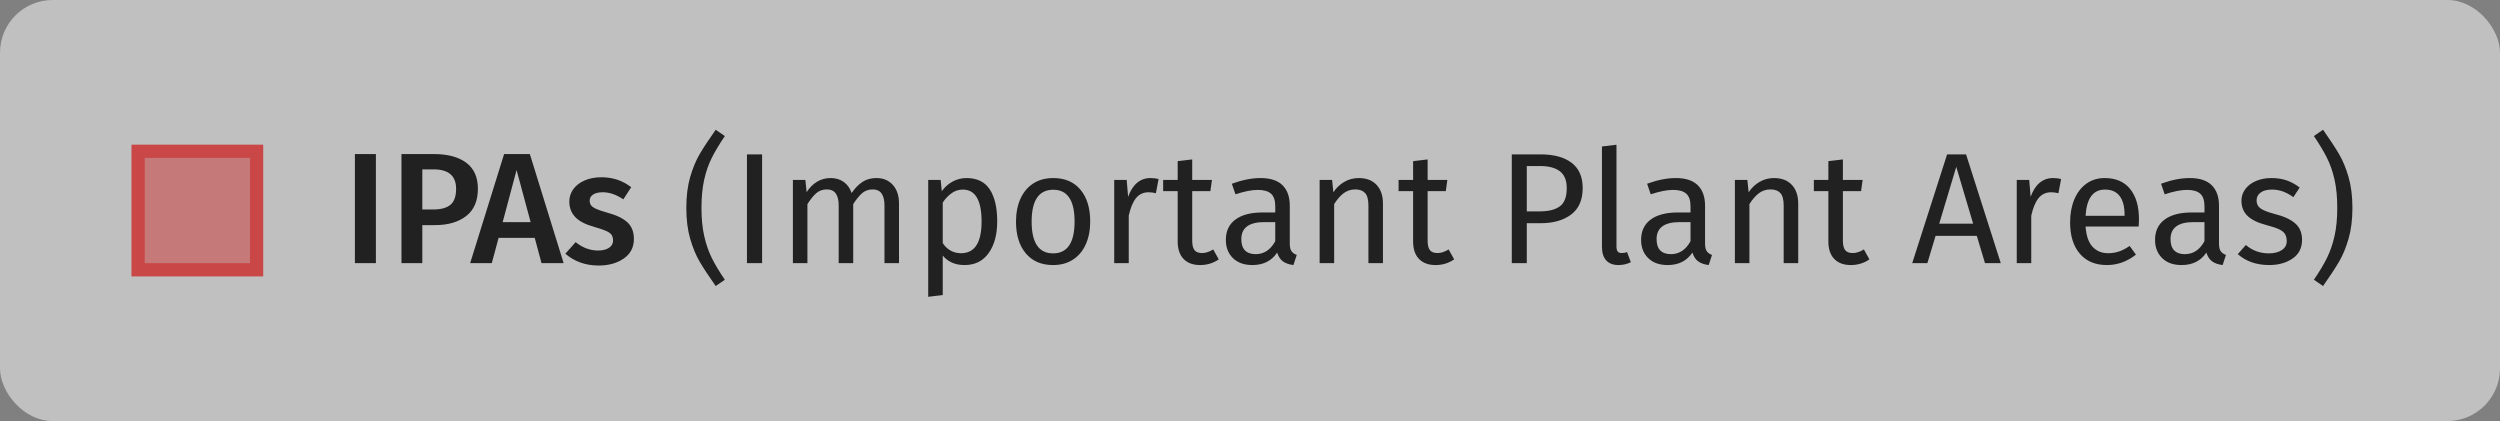 <?xml version="1.0" encoding="UTF-8" standalone="no"?>
<svg width="190px" height="32px" viewBox="0 0 190 32" version="1.1" xmlns="http://www.w3.org/2000/svg" xmlns:xlink="http://www.w3.org/1999/xlink">
    <rect x="0" y="0" width="190" height="32" fill="#808080" stroke="none"/>
    <!-- Generator: Sketch 47.1 (45422) - http://www.bohemiancoding.com/sketch -->
    <title>infograph/legend_map-ipas</title>
    <desc>Created with Sketch.</desc>
    <defs>
        <rect id="path-1" x="10" y="11" width="10" height="10"></rect>
    </defs>
    <g id="Symbols" stroke="none" stroke-width="1" fill="none" fill-rule="evenodd">
        <g id="infograph/legend_map-ipas">
            <rect id="Rectangle-2" fill-opacity="0.5" fill="#FFFFFF" x="0" y="0" width="190" height="32" rx="4"></rect>
            <path d="M26.972,20 L26.972,11.708 L28.568,11.708 L28.568,20 L26.972,20 Z M35.438,12.368 C36.026,12.808 36.32,13.468 36.32,14.348 C36.32,15.268 36.024,15.958 35.432,16.418 C34.84,16.878 34.052,17.108 33.068,17.108 L32.096,17.108 L32.096,20 L30.512,20 L30.512,11.708 L32.96,11.708 C34.024,11.708 34.85,11.928 35.438,12.368 Z M34.232,15.566 C34.52,15.33 34.664,14.924 34.664,14.348 C34.664,13.364 34.092,12.872 32.948,12.872 L32.096,12.872 L32.096,15.92 L32.948,15.92 C33.516,15.92 33.944,15.802 34.232,15.566 Z M37.892,18.08 L37.376,20 L35.732,20 L38.312,11.708 L40.268,11.708 L42.836,20 L41.156,20 L40.64,18.08 L37.892,18.08 Z M39.26,12.92 L38.204,16.88 L40.328,16.88 L39.26,12.92 Z M47.972,14.228 L47.372,15.152 C46.844,14.792 46.324,14.612 45.812,14.612 C45.492,14.612 45.246,14.67 45.074,14.786 C44.902,14.902 44.816,15.056 44.816,15.248 C44.816,15.392 44.852,15.512 44.924,15.608 C44.996,15.704 45.126,15.794 45.314,15.878 C45.502,15.962 45.78,16.056 46.148,16.16 C46.836,16.344 47.346,16.588 47.678,16.892 C48.01,17.196 48.176,17.62 48.176,18.164 C48.176,18.796 47.92,19.29 47.408,19.646 C46.896,20.002 46.26,20.18 45.5,20.18 C44.98,20.18 44.506,20.1 44.078,19.94 C43.65,19.78 43.28,19.56 42.968,19.28 L43.748,18.404 C44.276,18.828 44.844,19.04 45.452,19.04 C45.796,19.04 46.072,18.972 46.28,18.836 C46.488,18.7 46.592,18.52 46.592,18.296 C46.592,18.104 46.554,17.954 46.478,17.846 C46.402,17.738 46.266,17.64 46.07,17.552 C45.874,17.464 45.568,17.36 45.152,17.24 C44.504,17.064 44.028,16.818 43.724,16.502 C43.42,16.186 43.268,15.792 43.268,15.32 C43.268,14.968 43.37,14.652 43.574,14.372 C43.778,14.092 44.066,13.872 44.438,13.712 C44.81,13.552 45.236,13.472 45.716,13.472 C46.572,13.472 47.324,13.724 47.972,14.228 Z M54.098,11.99 C53.854,12.474 53.662,13.024 53.522,13.64 C53.382,14.256 53.312,14.976 53.312,15.8 C53.312,16.616 53.382,17.332 53.522,17.948 C53.662,18.564 53.854,19.118 54.098,19.61 C54.342,20.102 54.672,20.652 55.088,21.26 L54.392,21.74 C53.864,20.988 53.458,20.37 53.174,19.886 C52.89,19.402 52.65,18.822 52.454,18.146 C52.258,17.47 52.16,16.688 52.16,15.8 C52.16,14.912 52.258,14.13 52.454,13.454 C52.65,12.778 52.89,12.198 53.174,11.714 C53.458,11.23 53.864,10.612 54.392,9.86 L55.088,10.34 C54.672,10.956 54.342,11.506 54.098,11.99 Z M56.768,20 L56.768,11.732 L57.92,11.732 L57.92,20 L56.768,20 Z M67.856,14.054 C68.168,14.402 68.324,14.872 68.324,15.464 L68.324,20 L67.22,20 L67.22,15.62 C67.22,14.804 66.924,14.396 66.332,14.396 C66.02,14.396 65.756,14.486 65.54,14.666 C65.324,14.846 65.092,15.128 64.844,15.512 L64.844,20 L63.74,20 L63.74,15.62 C63.74,14.804 63.444,14.396 62.852,14.396 C62.532,14.396 62.264,14.488 62.048,14.672 C61.832,14.856 61.604,15.136 61.364,15.512 L61.364,20 L60.26,20 L60.26,13.676 L61.208,13.676 L61.304,14.6 C61.776,13.888 62.384,13.532 63.128,13.532 C63.52,13.532 63.854,13.632 64.13,13.832 C64.406,14.032 64.604,14.312 64.724,14.672 C64.972,14.304 65.246,14.022 65.546,13.826 C65.846,13.63 66.2,13.532 66.608,13.532 C67.128,13.532 67.544,13.706 67.856,14.054 Z M75.224,14.396 C75.6,14.972 75.788,15.784 75.788,16.832 C75.788,17.824 75.572,18.624 75.14,19.232 C74.708,19.84 74.096,20.144 73.304,20.144 C72.6,20.144 72.048,19.904 71.648,19.424 L71.648,22.424 L70.544,22.556 L70.544,13.676 L71.492,13.676 L71.576,14.528 C71.808,14.208 72.088,13.962 72.416,13.79 C72.744,13.618 73.088,13.532 73.448,13.532 C74.256,13.532 74.848,13.82 75.224,14.396 Z M74.6,16.832 C74.6,15.216 74.124,14.408 73.172,14.408 C72.86,14.408 72.576,14.5 72.32,14.684 C72.064,14.868 71.84,15.104 71.648,15.392 L71.648,18.476 C71.808,18.724 72.008,18.914 72.248,19.046 C72.488,19.178 72.752,19.244 73.04,19.244 C74.08,19.244 74.6,18.44 74.6,16.832 Z M82.118,14.42 C82.61,15.012 82.856,15.816 82.856,16.832 C82.856,17.488 82.744,18.066 82.52,18.566 C82.296,19.066 81.972,19.454 81.548,19.73 C81.124,20.006 80.62,20.144 80.036,20.144 C79.148,20.144 78.456,19.848 77.96,19.256 C77.464,18.664 77.216,17.86 77.216,16.844 C77.216,16.188 77.328,15.61 77.552,15.11 C77.776,14.61 78.1,14.222 78.524,13.946 C78.948,13.67 79.456,13.532 80.048,13.532 C80.936,13.532 81.626,13.828 82.118,14.42 Z M78.404,16.844 C78.404,18.452 78.948,19.256 80.036,19.256 C81.124,19.256 81.668,18.448 81.668,16.832 C81.668,15.224 81.128,14.42 80.048,14.42 C78.952,14.42 78.404,15.228 78.404,16.844 Z M88.052,13.604 L87.848,14.684 C87.656,14.636 87.472,14.612 87.296,14.612 C86.904,14.612 86.588,14.756 86.348,15.044 C86.108,15.332 85.92,15.78 85.784,16.388 L85.784,20 L84.68,20 L84.68,13.676 L85.628,13.676 L85.736,14.96 C85.904,14.488 86.132,14.132 86.42,13.892 C86.708,13.652 87.044,13.532 87.428,13.532 C87.652,13.532 87.86,13.556 88.052,13.604 Z M91.208,20.144 C90.672,20.144 90.254,19.99 89.954,19.682 C89.654,19.374 89.504,18.928 89.504,18.344 L89.504,14.528 L88.4,14.528 L88.4,13.676 L89.504,13.676 L89.504,12.248 L90.608,12.116 L90.608,13.676 L92.108,13.676 L91.988,14.528 L90.608,14.528 L90.608,18.296 C90.608,18.624 90.666,18.862 90.782,19.01 C90.898,19.158 91.092,19.232 91.364,19.232 C91.628,19.232 91.908,19.14 92.204,18.956 L92.624,19.712 C92.208,20 91.736,20.144 91.208,20.144 Z M98.156,19.094 C98.244,19.218 98.376,19.312 98.552,19.376 L98.3,20.144 C97.972,20.104 97.708,20.012 97.508,19.868 C97.308,19.724 97.16,19.5 97.064,19.196 C96.64,19.828 96.012,20.144 95.18,20.144 C94.556,20.144 94.064,19.968 93.704,19.616 C93.344,19.264 93.164,18.804 93.164,18.236 C93.164,17.564 93.406,17.048 93.89,16.688 C94.374,16.328 95.06,16.148 95.948,16.148 L96.92,16.148 L96.92,15.68 C96.92,15.232 96.812,14.912 96.596,14.72 C96.38,14.528 96.048,14.432 95.6,14.432 C95.136,14.432 94.568,14.544 93.896,14.768 L93.62,13.964 C94.404,13.676 95.132,13.532 95.804,13.532 C96.548,13.532 97.104,13.714 97.472,14.078 C97.84,14.442 98.024,14.96 98.024,15.632 L98.024,18.524 C98.024,18.78 98.068,18.97 98.156,19.094 Z M96.92,18.332 L96.92,16.88 L96.092,16.88 C94.924,16.88 94.34,17.312 94.34,18.176 C94.34,18.552 94.432,18.836 94.616,19.028 C94.8,19.22 95.072,19.316 95.432,19.316 C96.064,19.316 96.56,18.988 96.92,18.332 Z M104.618,14.048 C104.942,14.392 105.104,14.864 105.104,15.464 L105.104,20 L104,20 L104,15.62 C104,15.172 103.916,14.856 103.748,14.672 C103.58,14.488 103.332,14.396 103.004,14.396 C102.668,14.396 102.372,14.492 102.116,14.684 C101.86,14.876 101.62,15.152 101.396,15.512 L101.396,20 L100.292,20 L100.292,13.676 L101.24,13.676 L101.336,14.612 C101.56,14.276 101.838,14.012 102.17,13.82 C102.502,13.628 102.868,13.532 103.268,13.532 C103.844,13.532 104.294,13.704 104.618,14.048 Z M109.1,20.144 C108.564,20.144 108.146,19.99 107.846,19.682 C107.546,19.374 107.396,18.928 107.396,18.344 L107.396,14.528 L106.292,14.528 L106.292,13.676 L107.396,13.676 L107.396,12.248 L108.5,12.116 L108.5,13.676 L110,13.676 L109.88,14.528 L108.5,14.528 L108.5,18.296 C108.5,18.624 108.558,18.862 108.674,19.01 C108.79,19.158 108.984,19.232 109.256,19.232 C109.52,19.232 109.8,19.14 110.096,18.956 L110.516,19.712 C110.1,20 109.628,20.144 109.1,20.144 Z M119.444,12.374 C120.004,12.802 120.284,13.44 120.284,14.288 C120.284,15.192 119.992,15.864 119.408,16.304 C118.824,16.744 118.048,16.964 117.08,16.964 L116.036,16.964 L116.036,20 L114.896,20 L114.896,11.732 L117.068,11.732 C118.092,11.732 118.884,11.946 119.444,12.374 Z M118.55,15.68 C118.898,15.424 119.072,14.964 119.072,14.3 C119.072,13.708 118.898,13.28 118.55,13.016 C118.202,12.752 117.704,12.62 117.056,12.62 L116.036,12.62 L116.036,16.064 L117.032,16.064 C117.696,16.064 118.202,15.936 118.55,15.68 Z M122.942,19.112 C123.002,19.192 123.104,19.232 123.248,19.232 C123.4,19.232 123.536,19.208 123.656,19.16 L123.944,19.928 C123.648,20.072 123.336,20.144 123.008,20.144 C122.6,20.144 122.288,20.026 122.072,19.79 C121.856,19.554 121.748,19.208 121.748,18.752 L121.748,11.132 L122.852,11 L122.852,18.728 C122.852,18.904 122.882,19.032 122.942,19.112 Z M129.716,19.094 C129.804,19.218 129.936,19.312 130.112,19.376 L129.86,20.144 C129.532,20.104 129.268,20.012 129.068,19.868 C128.868,19.724 128.72,19.5 128.624,19.196 C128.2,19.828 127.572,20.144 126.74,20.144 C126.116,20.144 125.624,19.968 125.264,19.616 C124.904,19.264 124.724,18.804 124.724,18.236 C124.724,17.564 124.966,17.048 125.45,16.688 C125.934,16.328 126.62,16.148 127.508,16.148 L128.48,16.148 L128.48,15.68 C128.48,15.232 128.372,14.912 128.156,14.72 C127.94,14.528 127.608,14.432 127.16,14.432 C126.696,14.432 126.128,14.544 125.456,14.768 L125.18,13.964 C125.964,13.676 126.692,13.532 127.364,13.532 C128.108,13.532 128.664,13.714 129.032,14.078 C129.4,14.442 129.584,14.96 129.584,15.632 L129.584,18.524 C129.584,18.78 129.628,18.97 129.716,19.094 Z M128.48,18.332 L128.48,16.88 L127.652,16.88 C126.484,16.88 125.9,17.312 125.9,18.176 C125.9,18.552 125.992,18.836 126.176,19.028 C126.36,19.22 126.632,19.316 126.992,19.316 C127.624,19.316 128.12,18.988 128.48,18.332 Z M136.178,14.048 C136.502,14.392 136.664,14.864 136.664,15.464 L136.664,20 L135.56,20 L135.56,15.62 C135.56,15.172 135.476,14.856 135.308,14.672 C135.14,14.488 134.892,14.396 134.564,14.396 C134.228,14.396 133.932,14.492 133.676,14.684 C133.42,14.876 133.18,15.152 132.956,15.512 L132.956,20 L131.852,20 L131.852,13.676 L132.8,13.676 L132.896,14.612 C133.12,14.276 133.398,14.012 133.73,13.82 C134.062,13.628 134.428,13.532 134.828,13.532 C135.404,13.532 135.854,13.704 136.178,14.048 Z M140.66,20.144 C140.124,20.144 139.706,19.99 139.406,19.682 C139.106,19.374 138.956,18.928 138.956,18.344 L138.956,14.528 L137.852,14.528 L137.852,13.676 L138.956,13.676 L138.956,12.248 L140.06,12.116 L140.06,13.676 L141.56,13.676 L141.44,14.528 L140.06,14.528 L140.06,18.296 C140.06,18.624 140.118,18.862 140.234,19.01 C140.35,19.158 140.544,19.232 140.816,19.232 C141.08,19.232 141.36,19.14 141.656,18.956 L142.076,19.712 C141.66,20 141.188,20.144 140.66,20.144 Z M147.104,17.924 L146.48,20 L145.328,20 L147.98,11.732 L149.42,11.732 L152.06,20 L150.86,20 L150.236,17.924 L147.104,17.924 Z M148.676,12.68 L147.38,17 L149.96,17 L148.676,12.68 Z M156.644,13.604 L156.44,14.684 C156.248,14.636 156.064,14.612 155.888,14.612 C155.496,14.612 155.18,14.756 154.94,15.044 C154.7,15.332 154.512,15.78 154.376,16.388 L154.376,20 L153.272,20 L153.272,13.676 L154.22,13.676 L154.328,14.96 C154.496,14.488 154.724,14.132 155.012,13.892 C155.3,13.652 155.636,13.532 156.02,13.532 C156.244,13.532 156.452,13.556 156.644,13.604 Z M162.536,17.216 L158.504,17.216 C158.552,17.912 158.728,18.424 159.032,18.752 C159.336,19.08 159.728,19.244 160.208,19.244 C160.512,19.244 160.792,19.2 161.048,19.112 C161.304,19.024 161.572,18.884 161.852,18.692 L162.332,19.352 C161.66,19.88 160.924,20.144 160.124,20.144 C159.244,20.144 158.558,19.856 158.066,19.28 C157.574,18.704 157.328,17.912 157.328,16.904 C157.328,16.248 157.434,15.666 157.646,15.158 C157.858,14.65 158.162,14.252 158.558,13.964 C158.954,13.676 159.42,13.532 159.956,13.532 C160.796,13.532 161.44,13.808 161.888,14.36 C162.336,14.912 162.56,15.676 162.56,16.652 C162.56,16.836 162.552,17.024 162.536,17.216 Z M161.468,16.328 C161.468,15.704 161.344,15.228 161.096,14.9 C160.848,14.572 160.476,14.408 159.98,14.408 C159.076,14.408 158.584,15.072 158.504,16.4 L161.468,16.4 L161.468,16.328 Z M168.776,19.094 C168.864,19.218 168.996,19.312 169.172,19.376 L168.92,20.144 C168.592,20.104 168.328,20.012 168.128,19.868 C167.928,19.724 167.78,19.5 167.684,19.196 C167.26,19.828 166.632,20.144 165.8,20.144 C165.176,20.144 164.684,19.968 164.324,19.616 C163.964,19.264 163.784,18.804 163.784,18.236 C163.784,17.564 164.026,17.048 164.51,16.688 C164.994,16.328 165.68,16.148 166.568,16.148 L167.54,16.148 L167.54,15.68 C167.54,15.232 167.432,14.912 167.216,14.72 C167,14.528 166.668,14.432 166.22,14.432 C165.756,14.432 165.188,14.544 164.516,14.768 L164.24,13.964 C165.024,13.676 165.752,13.532 166.424,13.532 C167.168,13.532 167.724,13.714 168.092,14.078 C168.46,14.442 168.644,14.96 168.644,15.632 L168.644,18.524 C168.644,18.78 168.688,18.97 168.776,19.094 Z M167.54,18.332 L167.54,16.88 L166.712,16.88 C165.544,16.88 164.96,17.312 164.96,18.176 C164.96,18.552 165.052,18.836 165.236,19.028 C165.42,19.22 165.692,19.316 166.052,19.316 C166.684,19.316 167.18,18.988 167.54,18.332 Z M173.792,13.712 C174.136,13.832 174.464,14.012 174.776,14.252 L174.296,14.984 C174.016,14.784 173.746,14.638 173.486,14.546 C173.226,14.454 172.952,14.408 172.664,14.408 C172.304,14.408 172.02,14.482 171.812,14.63 C171.604,14.778 171.5,14.98 171.5,15.236 C171.5,15.492 171.598,15.692 171.794,15.836 C171.99,15.98 172.344,16.12 172.856,16.256 C173.56,16.432 174.086,16.672 174.434,16.976 C174.782,17.28 174.956,17.696 174.956,18.224 C174.956,18.848 174.714,19.324 174.23,19.652 C173.746,19.98 173.156,20.144 172.46,20.144 C171.5,20.144 170.704,19.868 170.072,19.316 L170.684,18.62 C171.18,19.044 171.764,19.256 172.436,19.256 C172.844,19.256 173.172,19.172 173.42,19.004 C173.668,18.836 173.792,18.612 173.792,18.332 C173.792,18.108 173.748,17.926 173.66,17.786 C173.572,17.646 173.422,17.526 173.21,17.426 C172.998,17.326 172.68,17.22 172.256,17.108 C171.584,16.932 171.098,16.694 170.798,16.394 C170.498,16.094 170.348,15.716 170.348,15.26 C170.348,14.932 170.446,14.636 170.642,14.372 C170.838,14.108 171.11,13.902 171.458,13.754 C171.806,13.606 172.196,13.532 172.628,13.532 C173.06,13.532 173.448,13.592 173.792,13.712 Z M177.77,11.714 C178.054,12.198 178.294,12.778 178.49,13.454 C178.686,14.13 178.784,14.912 178.784,15.8 C178.784,16.688 178.686,17.47 178.49,18.146 C178.294,18.822 178.054,19.402 177.77,19.886 C177.486,20.37 177.08,20.988 176.552,21.74 L175.856,21.26 C176.272,20.652 176.602,20.102 176.846,19.61 C177.09,19.118 177.282,18.564 177.422,17.948 C177.562,17.332 177.632,16.616 177.632,15.8 C177.632,14.976 177.562,14.256 177.422,13.64 C177.282,13.024 177.09,12.474 176.846,11.99 C176.602,11.506 176.272,10.956 175.856,10.34 L176.552,9.86 C177.08,10.612 177.486,11.23 177.77,11.714 Z" id="IPAs-(Important-Plan" fill="#212121"></path>
            <g id="Rectangle-6">
                <use fill-opacity="0.5" fill="#CC3333" fill-rule="evenodd" xlink:href="#path-1"></use>
                <rect stroke-opacity="0.7" stroke="#CC3333" stroke-width="1" x="10.5" y="11.5" width="9" height="9"></rect>
            </g>
        </g>
    </g>
</svg>